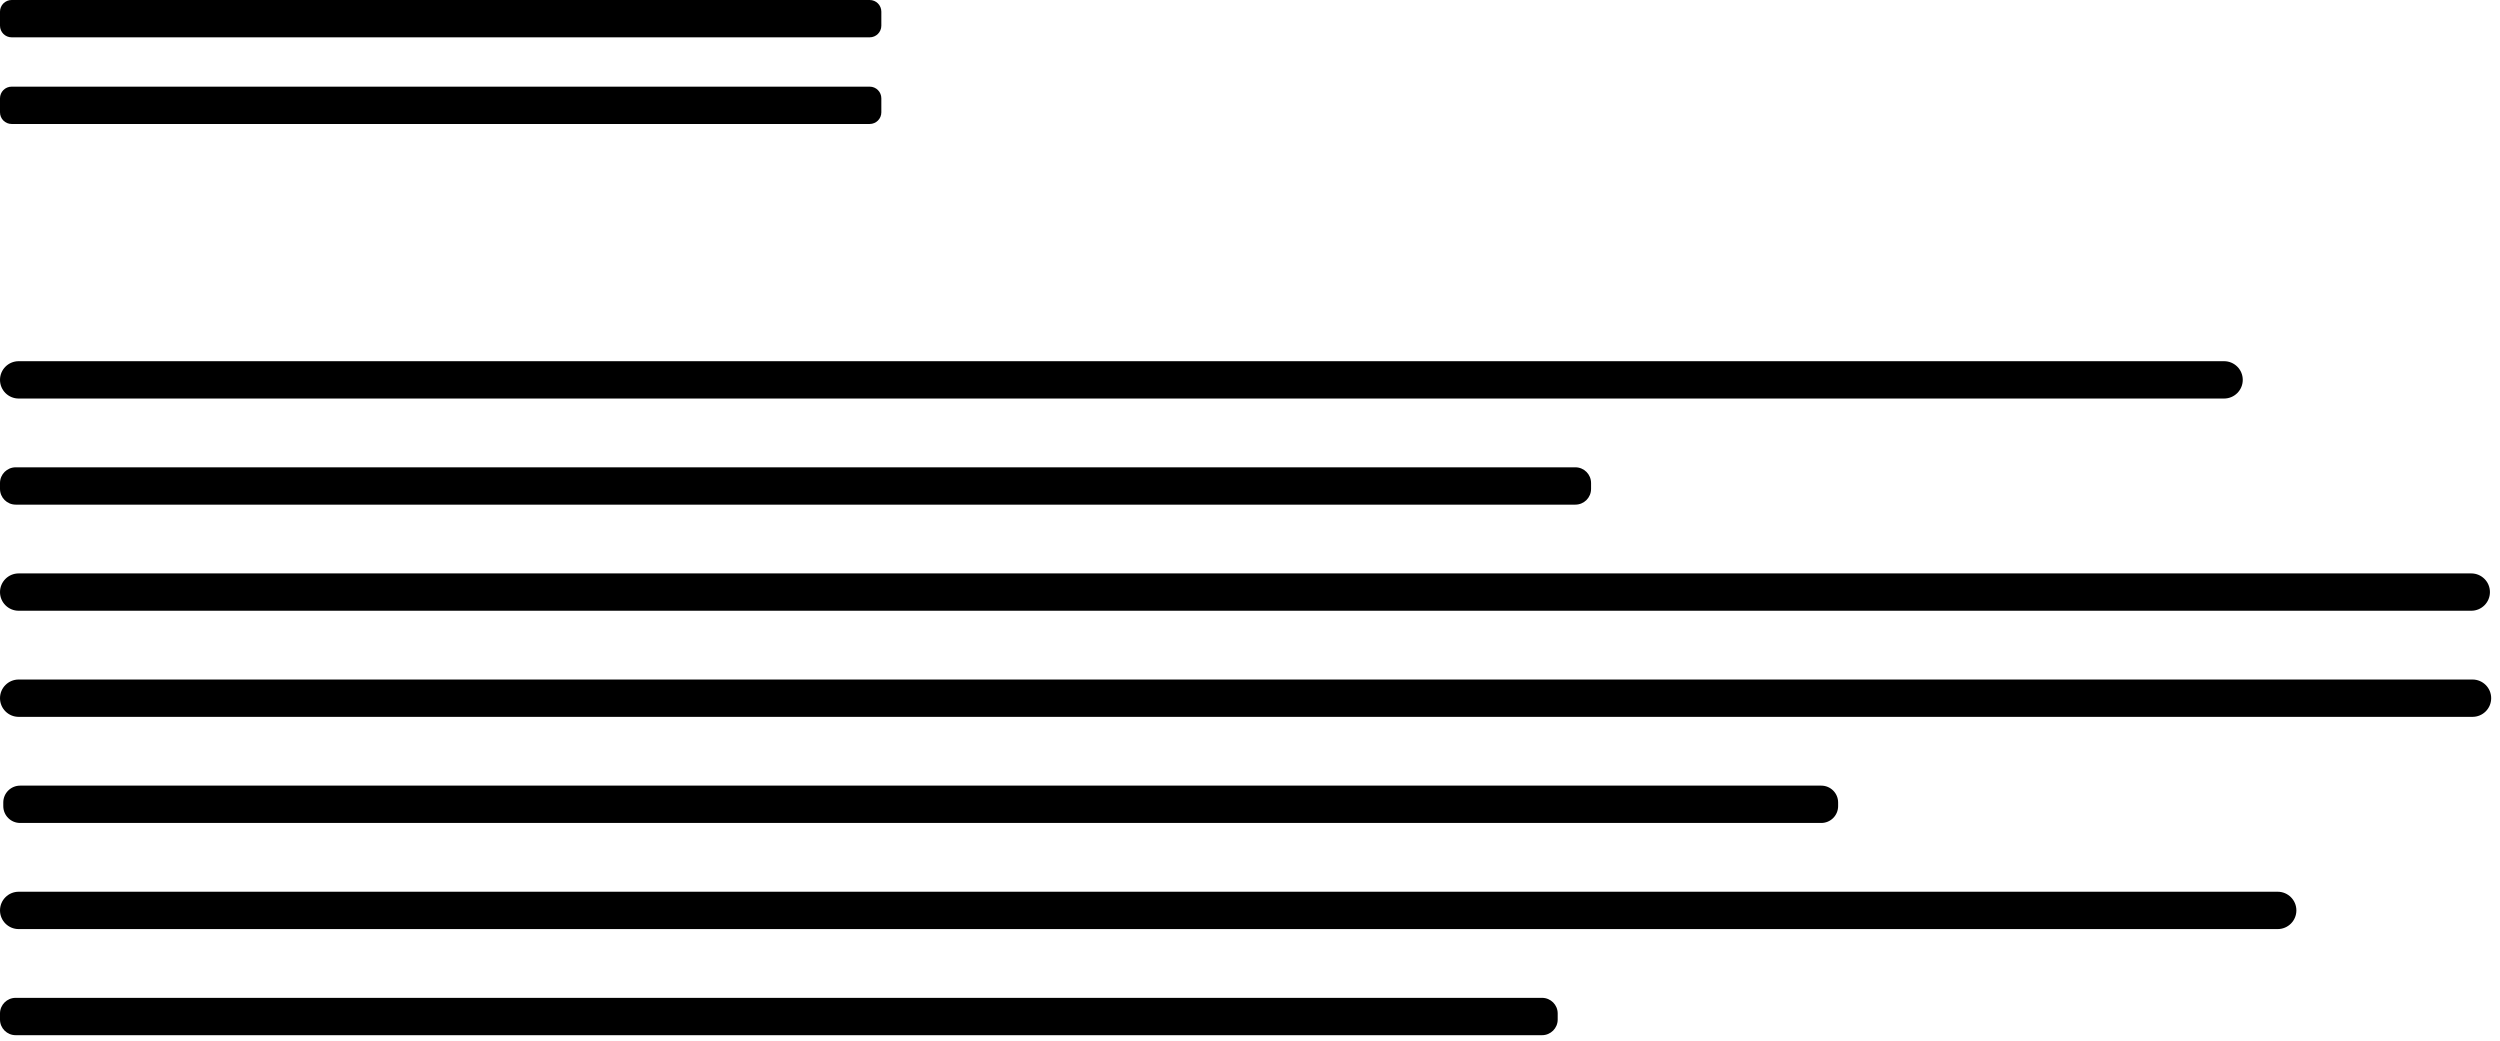 <svg width="221" height="92" viewBox="0 0 221 92" fill="none" xmlns="http://www.w3.org/2000/svg">
<path d="M196.61 31.93H1.65C0.739 31.93 0 32.669 0 33.58C0 34.491 0.739 35.23 1.65 35.23H196.61C197.521 35.23 198.26 34.491 198.26 33.58C198.26 32.669 197.521 31.93 196.61 31.93Z" fill="black"/>
<path d="M139.26 41.31H1.39C0.622 41.31 0 41.932 0 42.7V43.22C0 43.988 0.622 44.61 1.39 44.61H139.26C140.028 44.61 140.65 43.988 140.65 43.22V42.7C140.65 41.932 140.028 41.31 139.26 41.31Z" fill="black"/>
<path d="M76.88 0H1.03C0.461 0 0 0.461 0 1.03V2.27C0 2.839 0.461 3.3 1.03 3.3H76.88C77.449 3.3 77.91 2.839 77.91 2.27V1.03C77.91 0.461 77.449 0 76.88 0Z" fill="black"/>
<path d="M76.88 7.66H1.03C0.461 7.66 0 8.121 0 8.69V9.93C0 10.499 0.461 10.96 1.03 10.96H76.88C77.449 10.96 77.91 10.499 77.91 9.93V8.69C77.91 8.121 77.449 7.66 76.88 7.66Z" fill="black"/>
<path d="M218.46 50.69H1.65C0.739 50.69 0 51.429 0 52.34C0 53.251 0.739 53.99 1.65 53.99H218.46C219.371 53.99 220.11 53.251 220.11 52.34C220.11 51.429 219.371 50.69 218.46 50.69Z" fill="black"/>
<path d="M218.57 60.07H1.65C0.739 60.07 0 60.809 0 61.72C0 62.631 0.739 63.37 1.65 63.37H218.57C219.481 63.37 220.22 62.631 220.22 61.72C220.22 60.809 219.481 60.07 218.57 60.07Z" fill="black"/>
<path d="M161 69.45H1.78C0.957 69.45 0.29 70.117 0.29 70.94V71.26C0.29 72.083 0.957 72.75 1.78 72.75H161C161.823 72.75 162.49 72.083 162.49 71.26V70.94C162.49 70.117 161.823 69.45 161 69.45Z" fill="black"/>
<path d="M201.35 78.83H1.65C0.739 78.83 0 79.569 0 80.48C0 81.391 0.739 82.13 1.65 82.13H201.35C202.261 82.13 203 81.391 203 80.48C203 79.569 202.261 78.83 201.35 78.83Z" fill="black"/>
<path d="M136.32 88.21H1.38C0.618 88.21 0 88.828 0 89.59V90.13C0 90.892 0.618 91.51 1.38 91.51H136.32C137.082 91.51 137.7 90.892 137.7 90.13V89.59C137.7 88.828 137.082 88.21 136.32 88.21Z" fill="black"/>
</svg>
